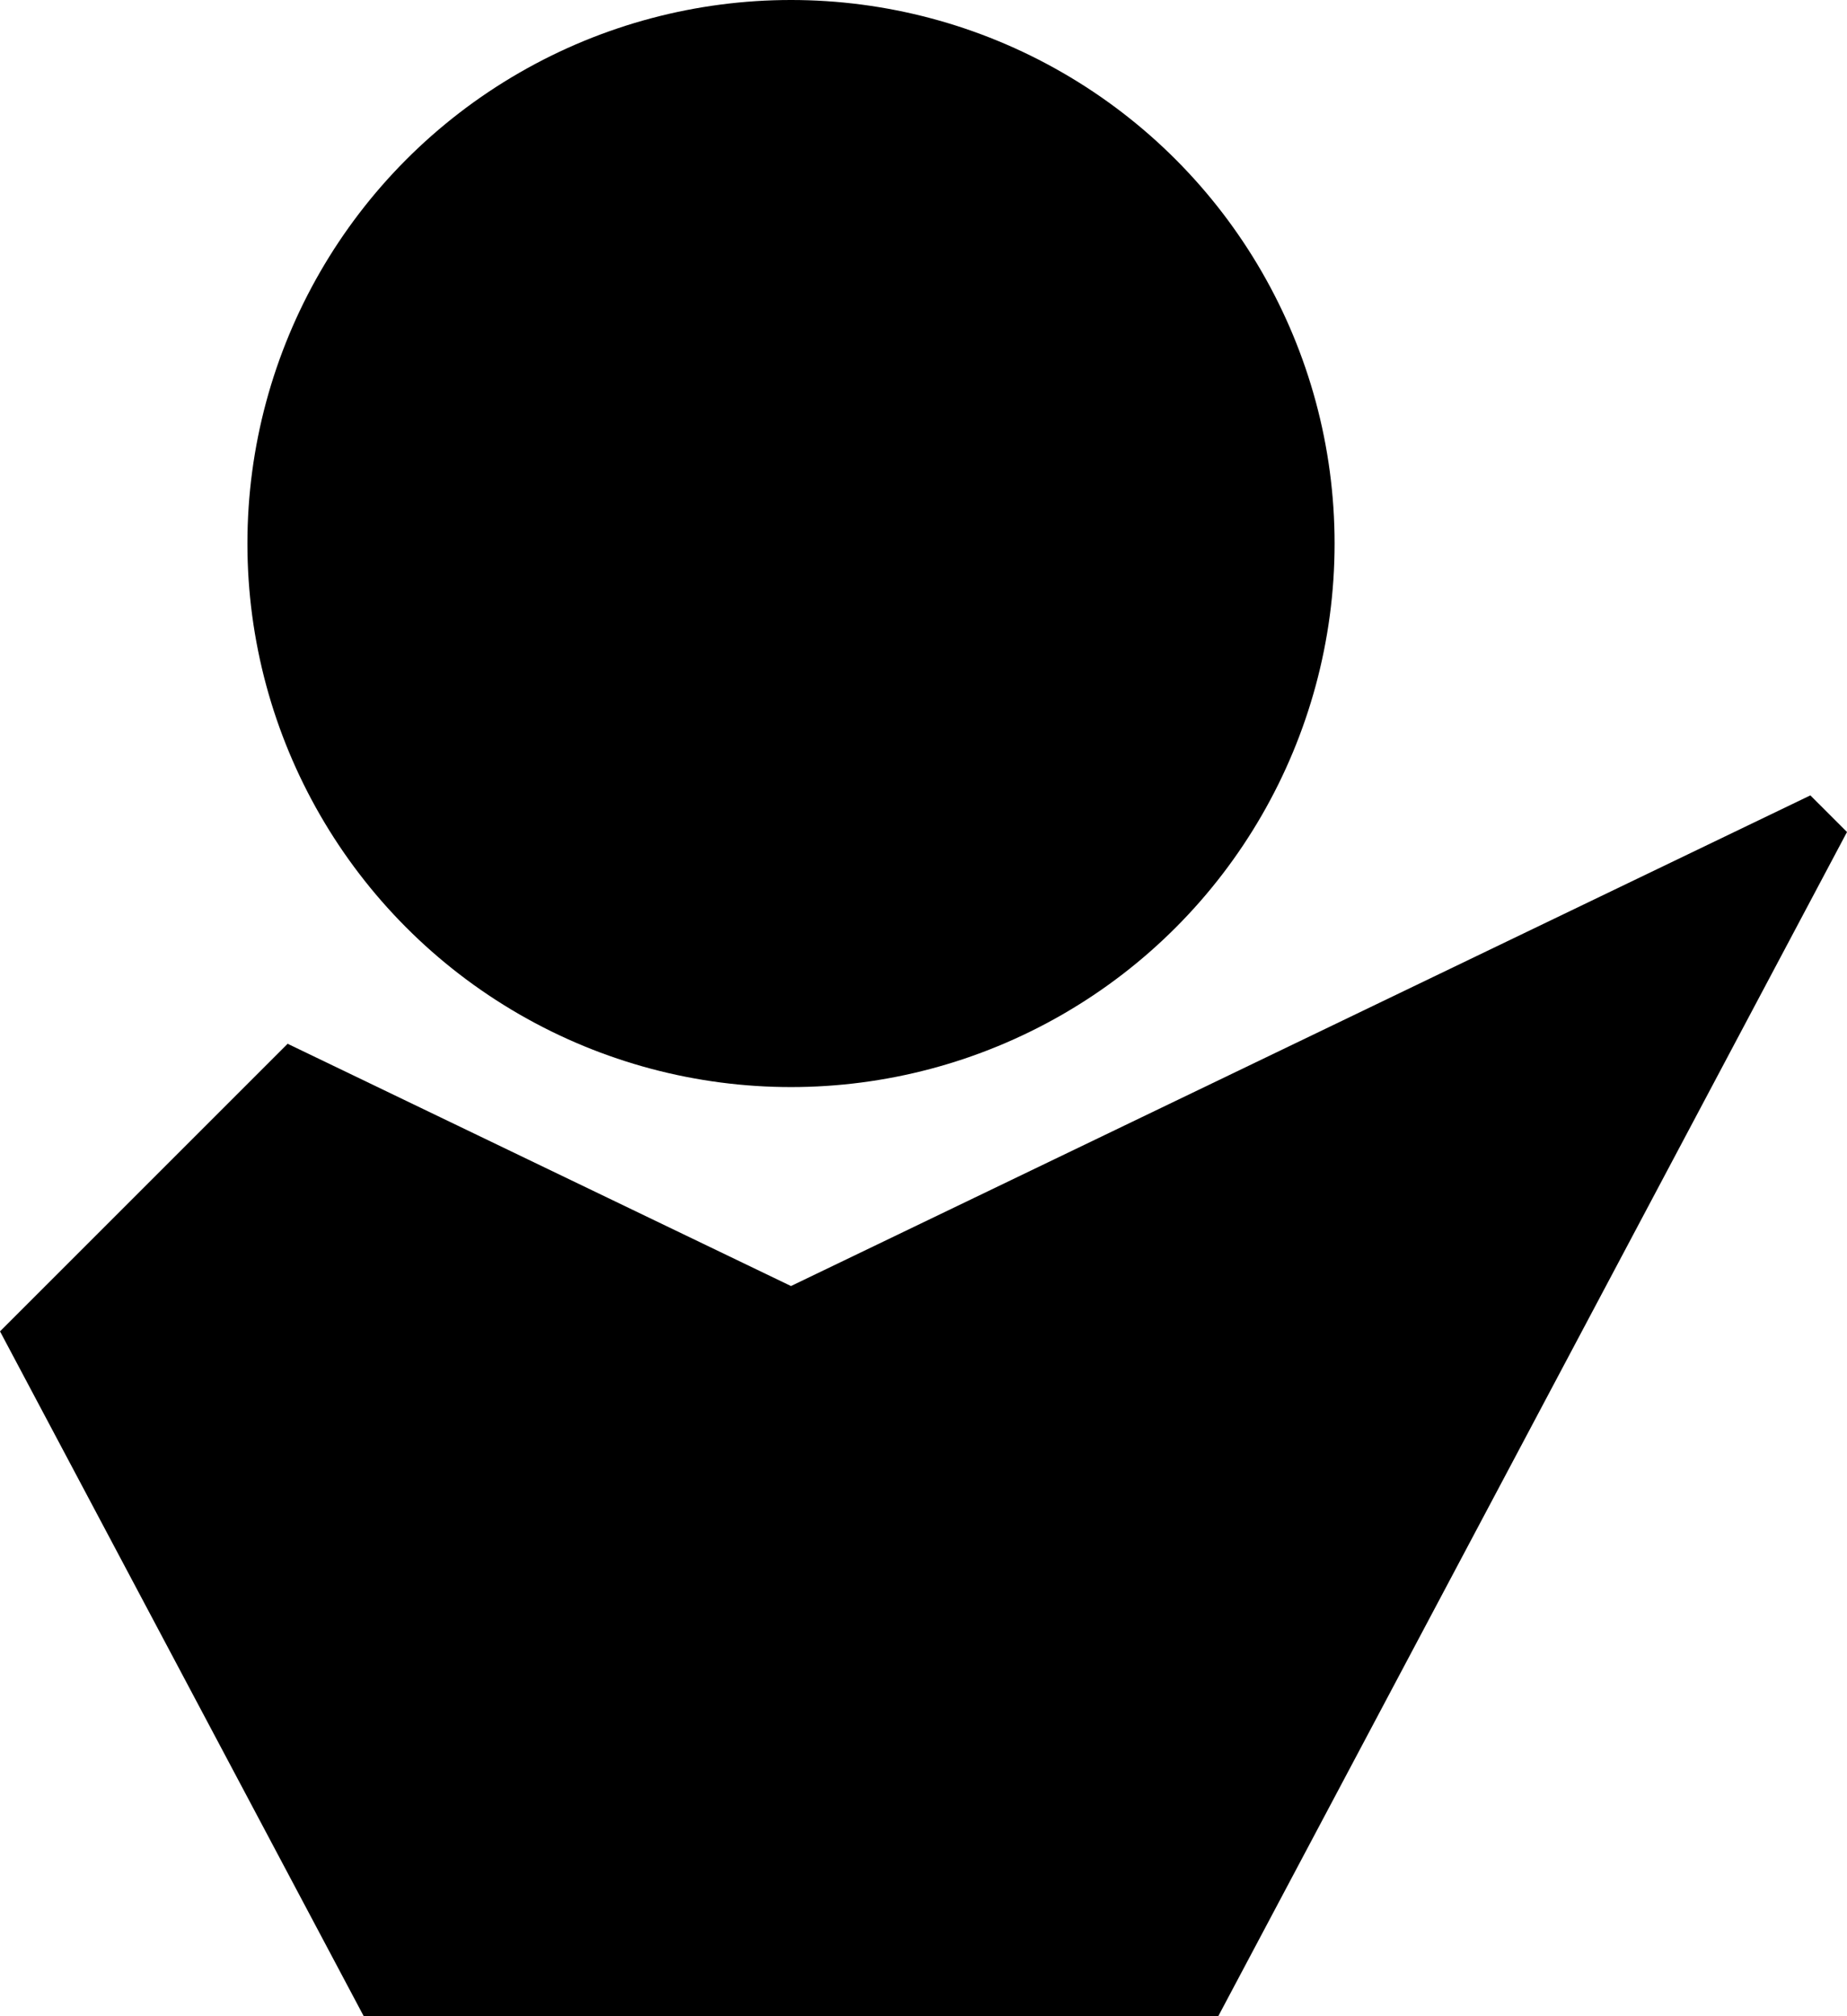 <svg id="Calque_1" data-name="Calque 1" xmlns="http://www.w3.org/2000/svg" viewBox="0 0 165.88 181.08"><circle cx="71.04" cy="48.82" r="48.82"/><polygon points="109.42 181.08 165.88 74.73 162.59 71.44 71.04 115.51 25.83 93.75 0 119.58 32.66 181.08 109.42 181.08"/></svg>